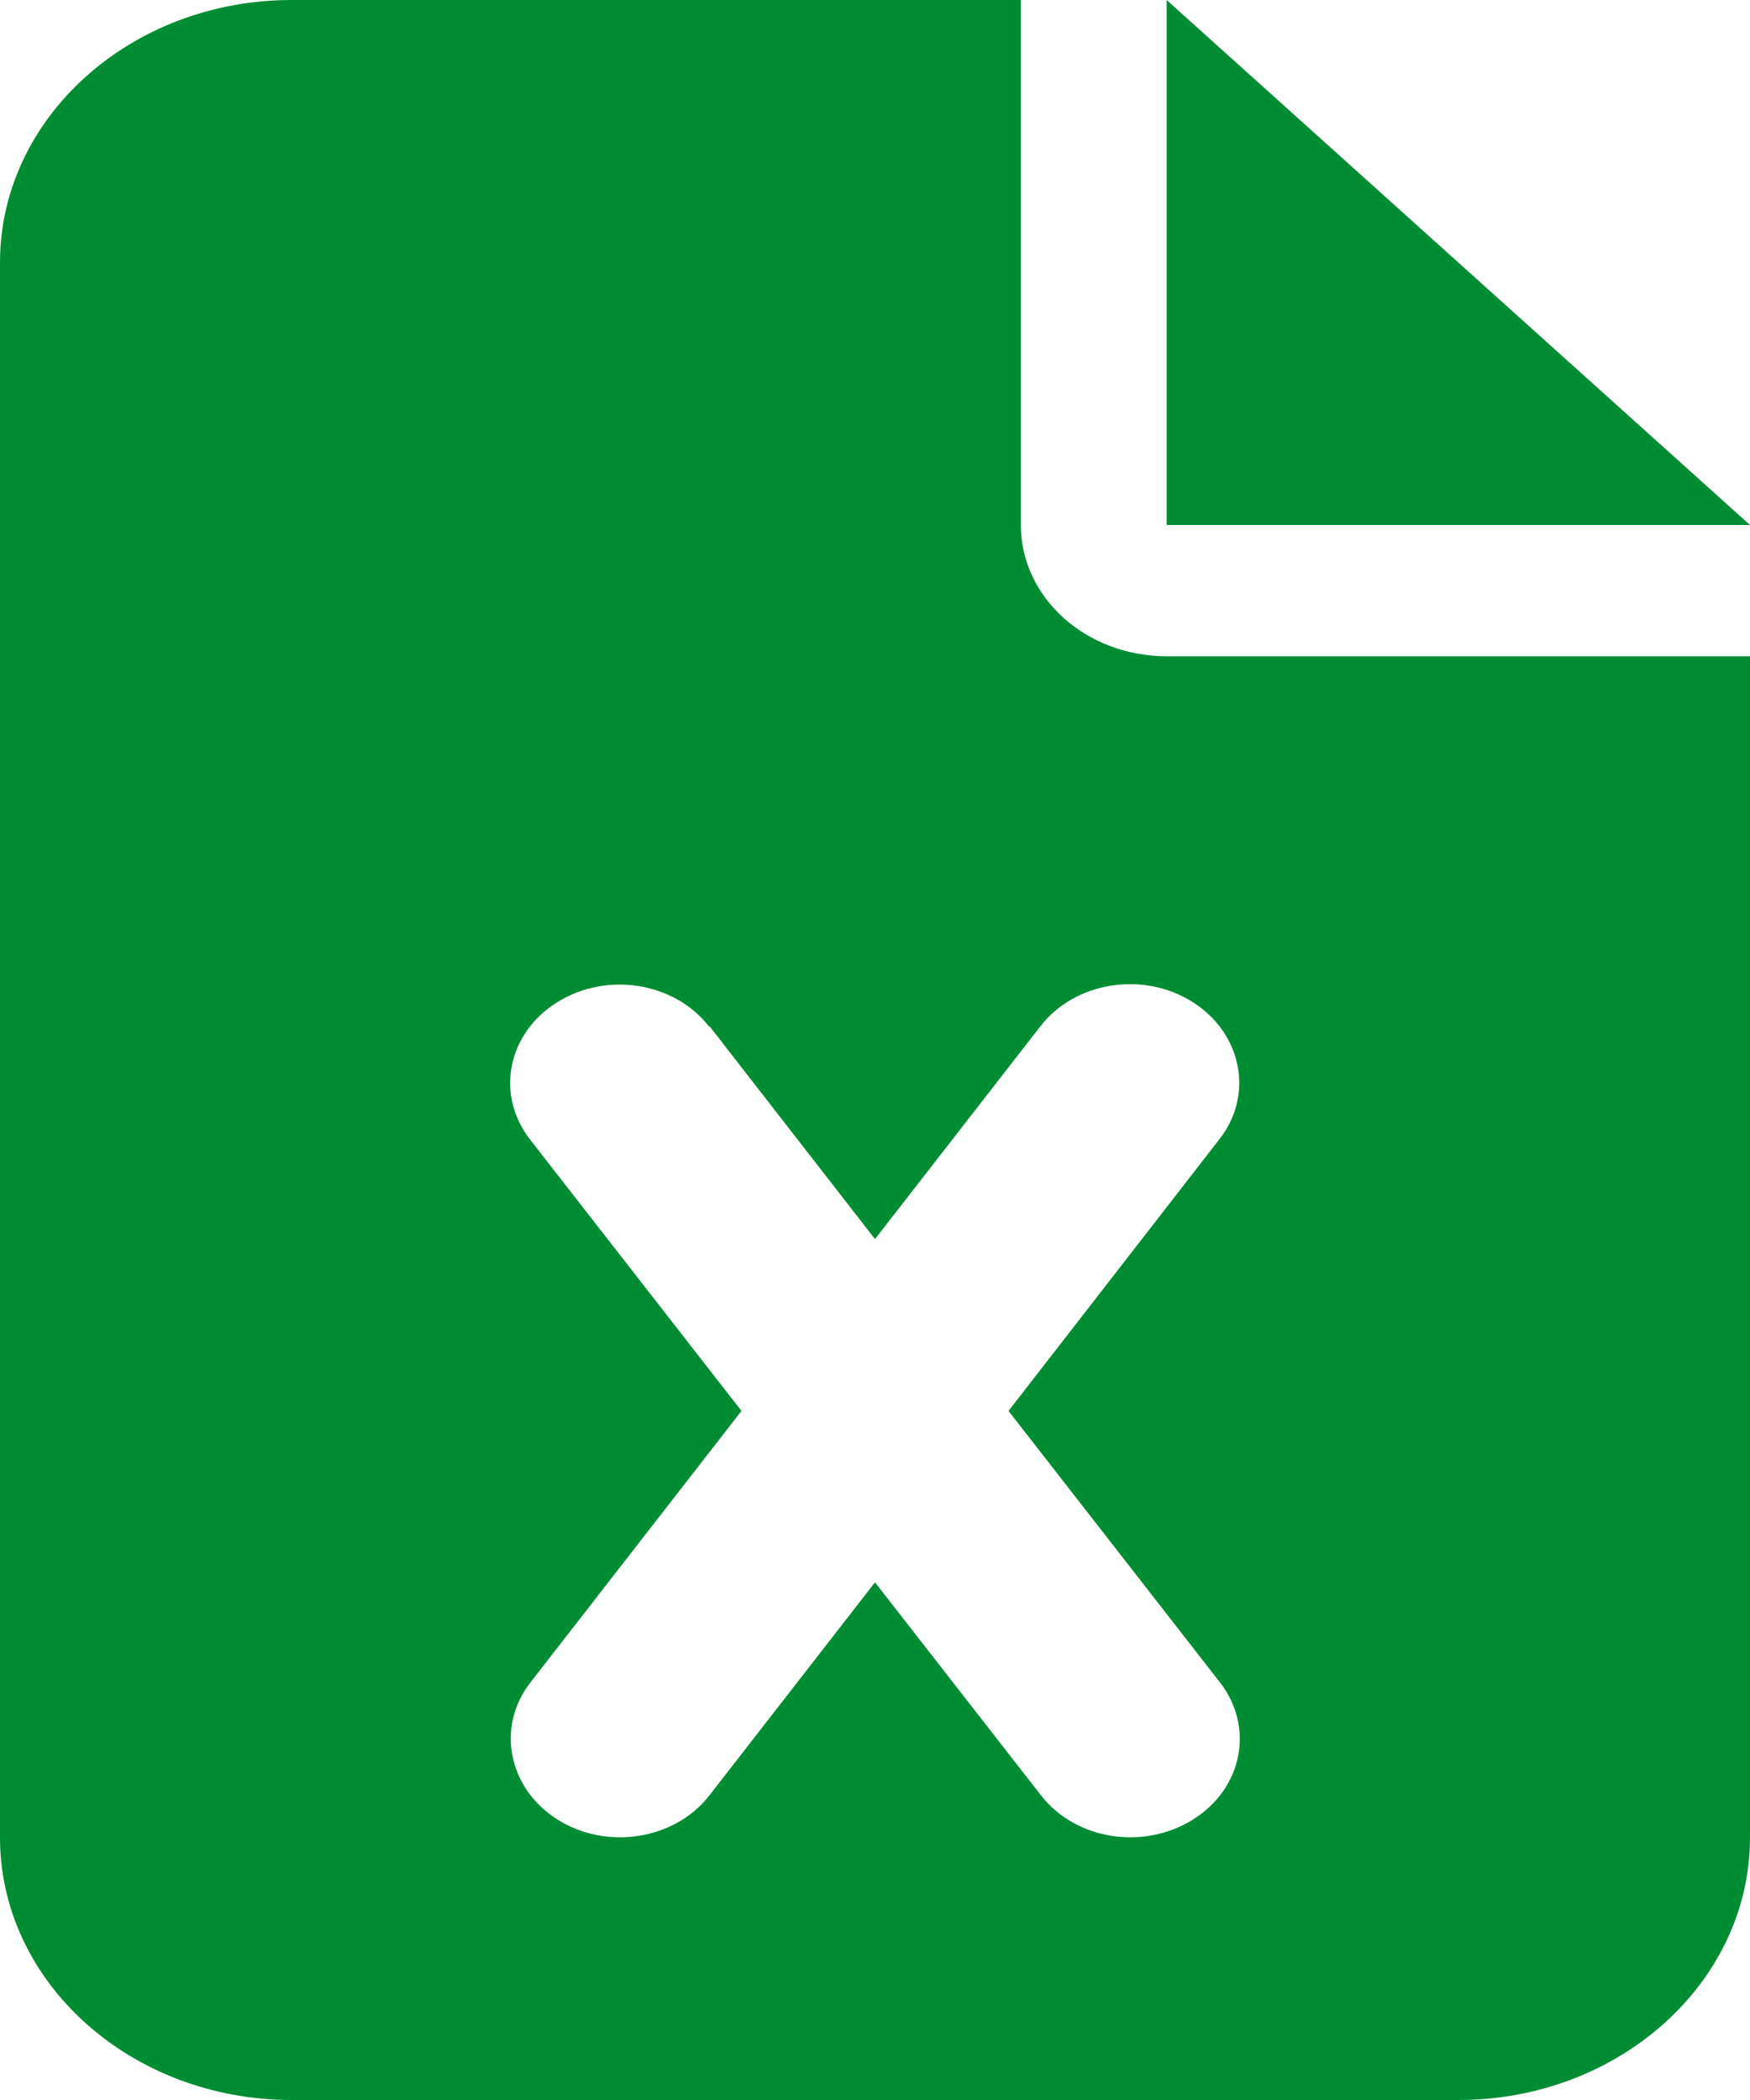 <svg width="20" height="24" viewBox="0 0 20 24" fill="none" xmlns="http://www.w3.org/2000/svg">
<path d="M3.333 0C1.495 0 0 1.345 0 3V21C0 22.655 1.495 24 3.333 24H16.667C18.505 24 20 22.655 20 21V7.5H13.333C12.412 7.5 11.667 6.83 11.667 6V0H3.333ZM13.333 0V6H20L13.333 0ZM8.109 11.728L10 14.161L11.891 11.728C12.287 11.217 13.068 11.095 13.63 11.452C14.193 11.808 14.333 12.511 13.938 13.017L11.526 16.125L13.943 19.228C14.338 19.739 14.203 20.438 13.635 20.794C13.068 21.15 12.292 21.028 11.896 20.517L10 18.084L8.109 20.517C7.714 21.028 6.932 21.15 6.37 20.794C5.807 20.438 5.667 19.734 6.062 19.228L8.474 16.125L6.057 13.022C5.661 12.511 5.797 11.812 6.365 11.456C6.932 11.1 7.708 11.222 8.104 11.733L8.109 11.728Z" fill="#008C32"/>
</svg>
